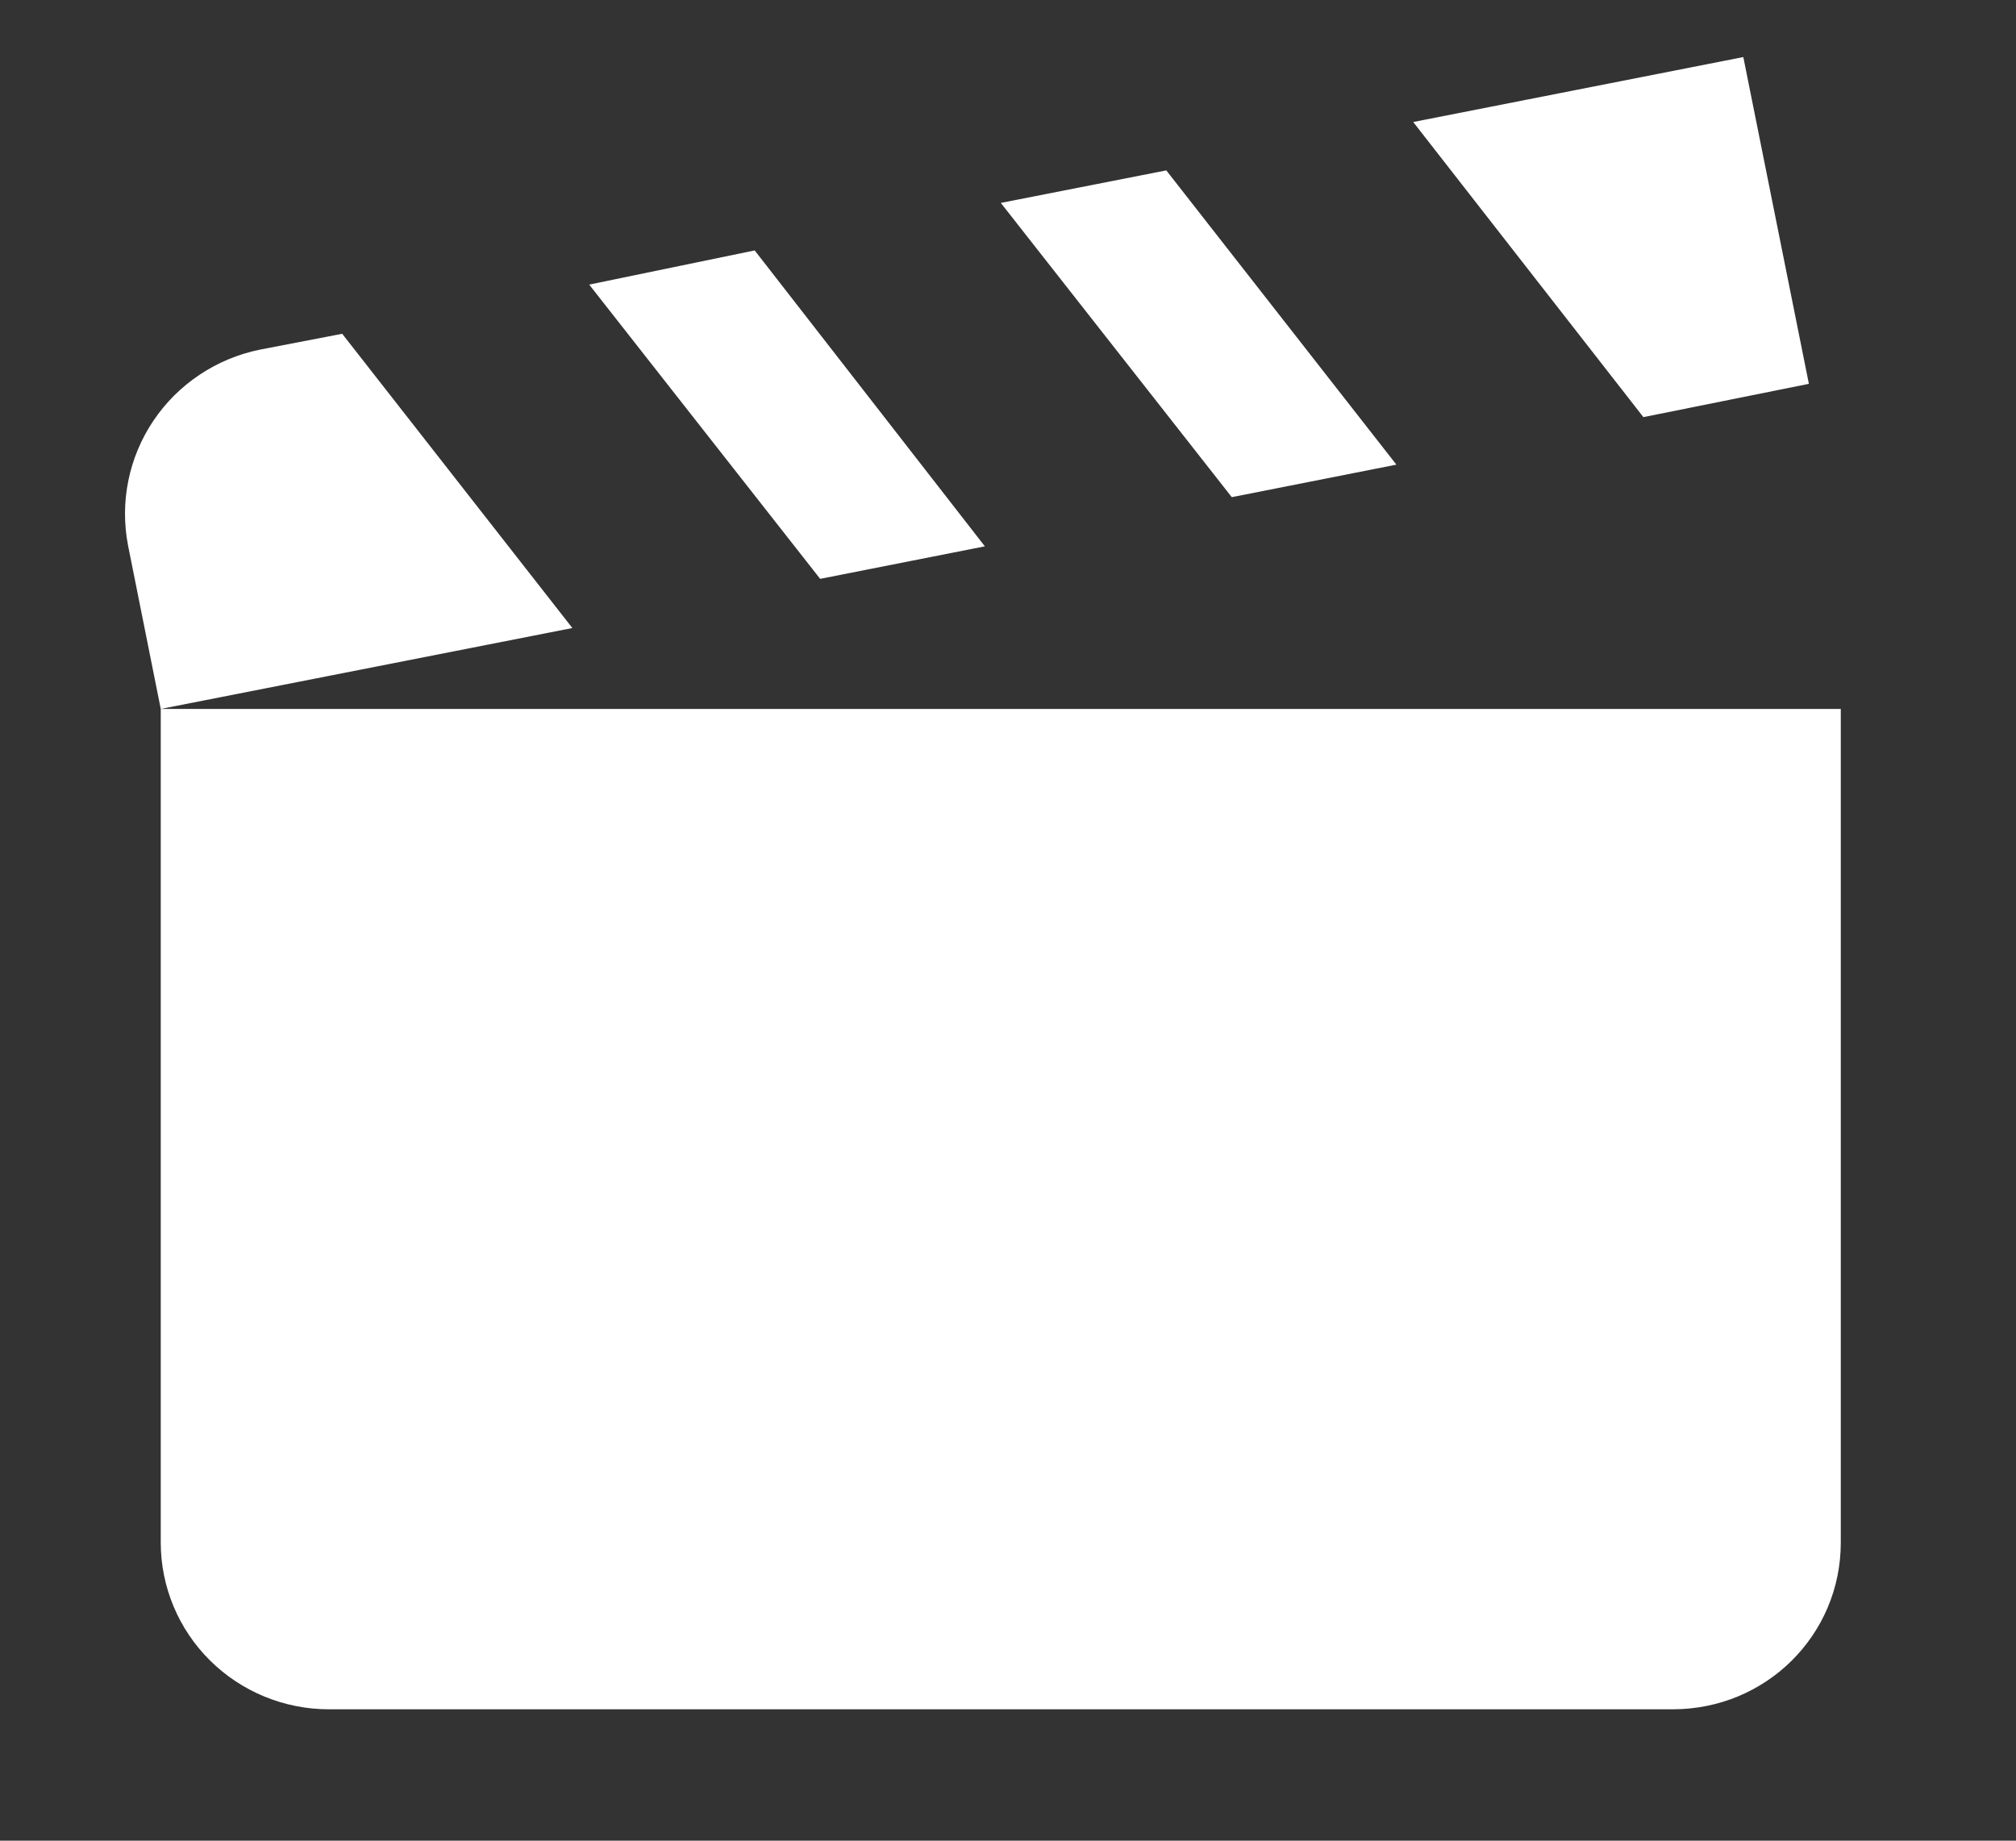 <svg width="23" height="21" viewBox="0 0 23 21" fill="none" xmlns="http://www.w3.org/2000/svg">
<rect x="0" y="0" width="23" height="21" fill="#333333" stroke="none"/>
<g clip-path="url(#clip0_556_4255)">
<path d="M14.053 5.672L11.418 2.315L13.306 1.944L15.931 5.301L14.053 5.672ZM20.637 4.379L19.889 0.651L16.123 1.392L18.749 4.759L20.637 4.379ZM11.236 6.233L8.61 2.857L6.722 3.247L9.357 6.604L11.236 6.233ZM1.834 8.088V17.599C1.834 18.103 2.036 18.587 2.396 18.944C2.755 19.3 3.243 19.501 3.751 19.501H19.084C20.148 19.501 21.001 18.654 21.001 17.599V8.088H1.834ZM3.904 3.808L2.965 3.989C2.469 4.09 2.032 4.381 1.75 4.8C1.469 5.218 1.365 5.73 1.461 6.224L1.834 8.088L6.53 7.165L3.904 3.808Z" fill="white"/>
</g>
<defs>
<clipPath id="clip0_556_4255">
<rect width="21.75" height="19.575" fill="white" transform="translate(0.699 0.651)"/>
</clipPath>
</defs>
</svg>
